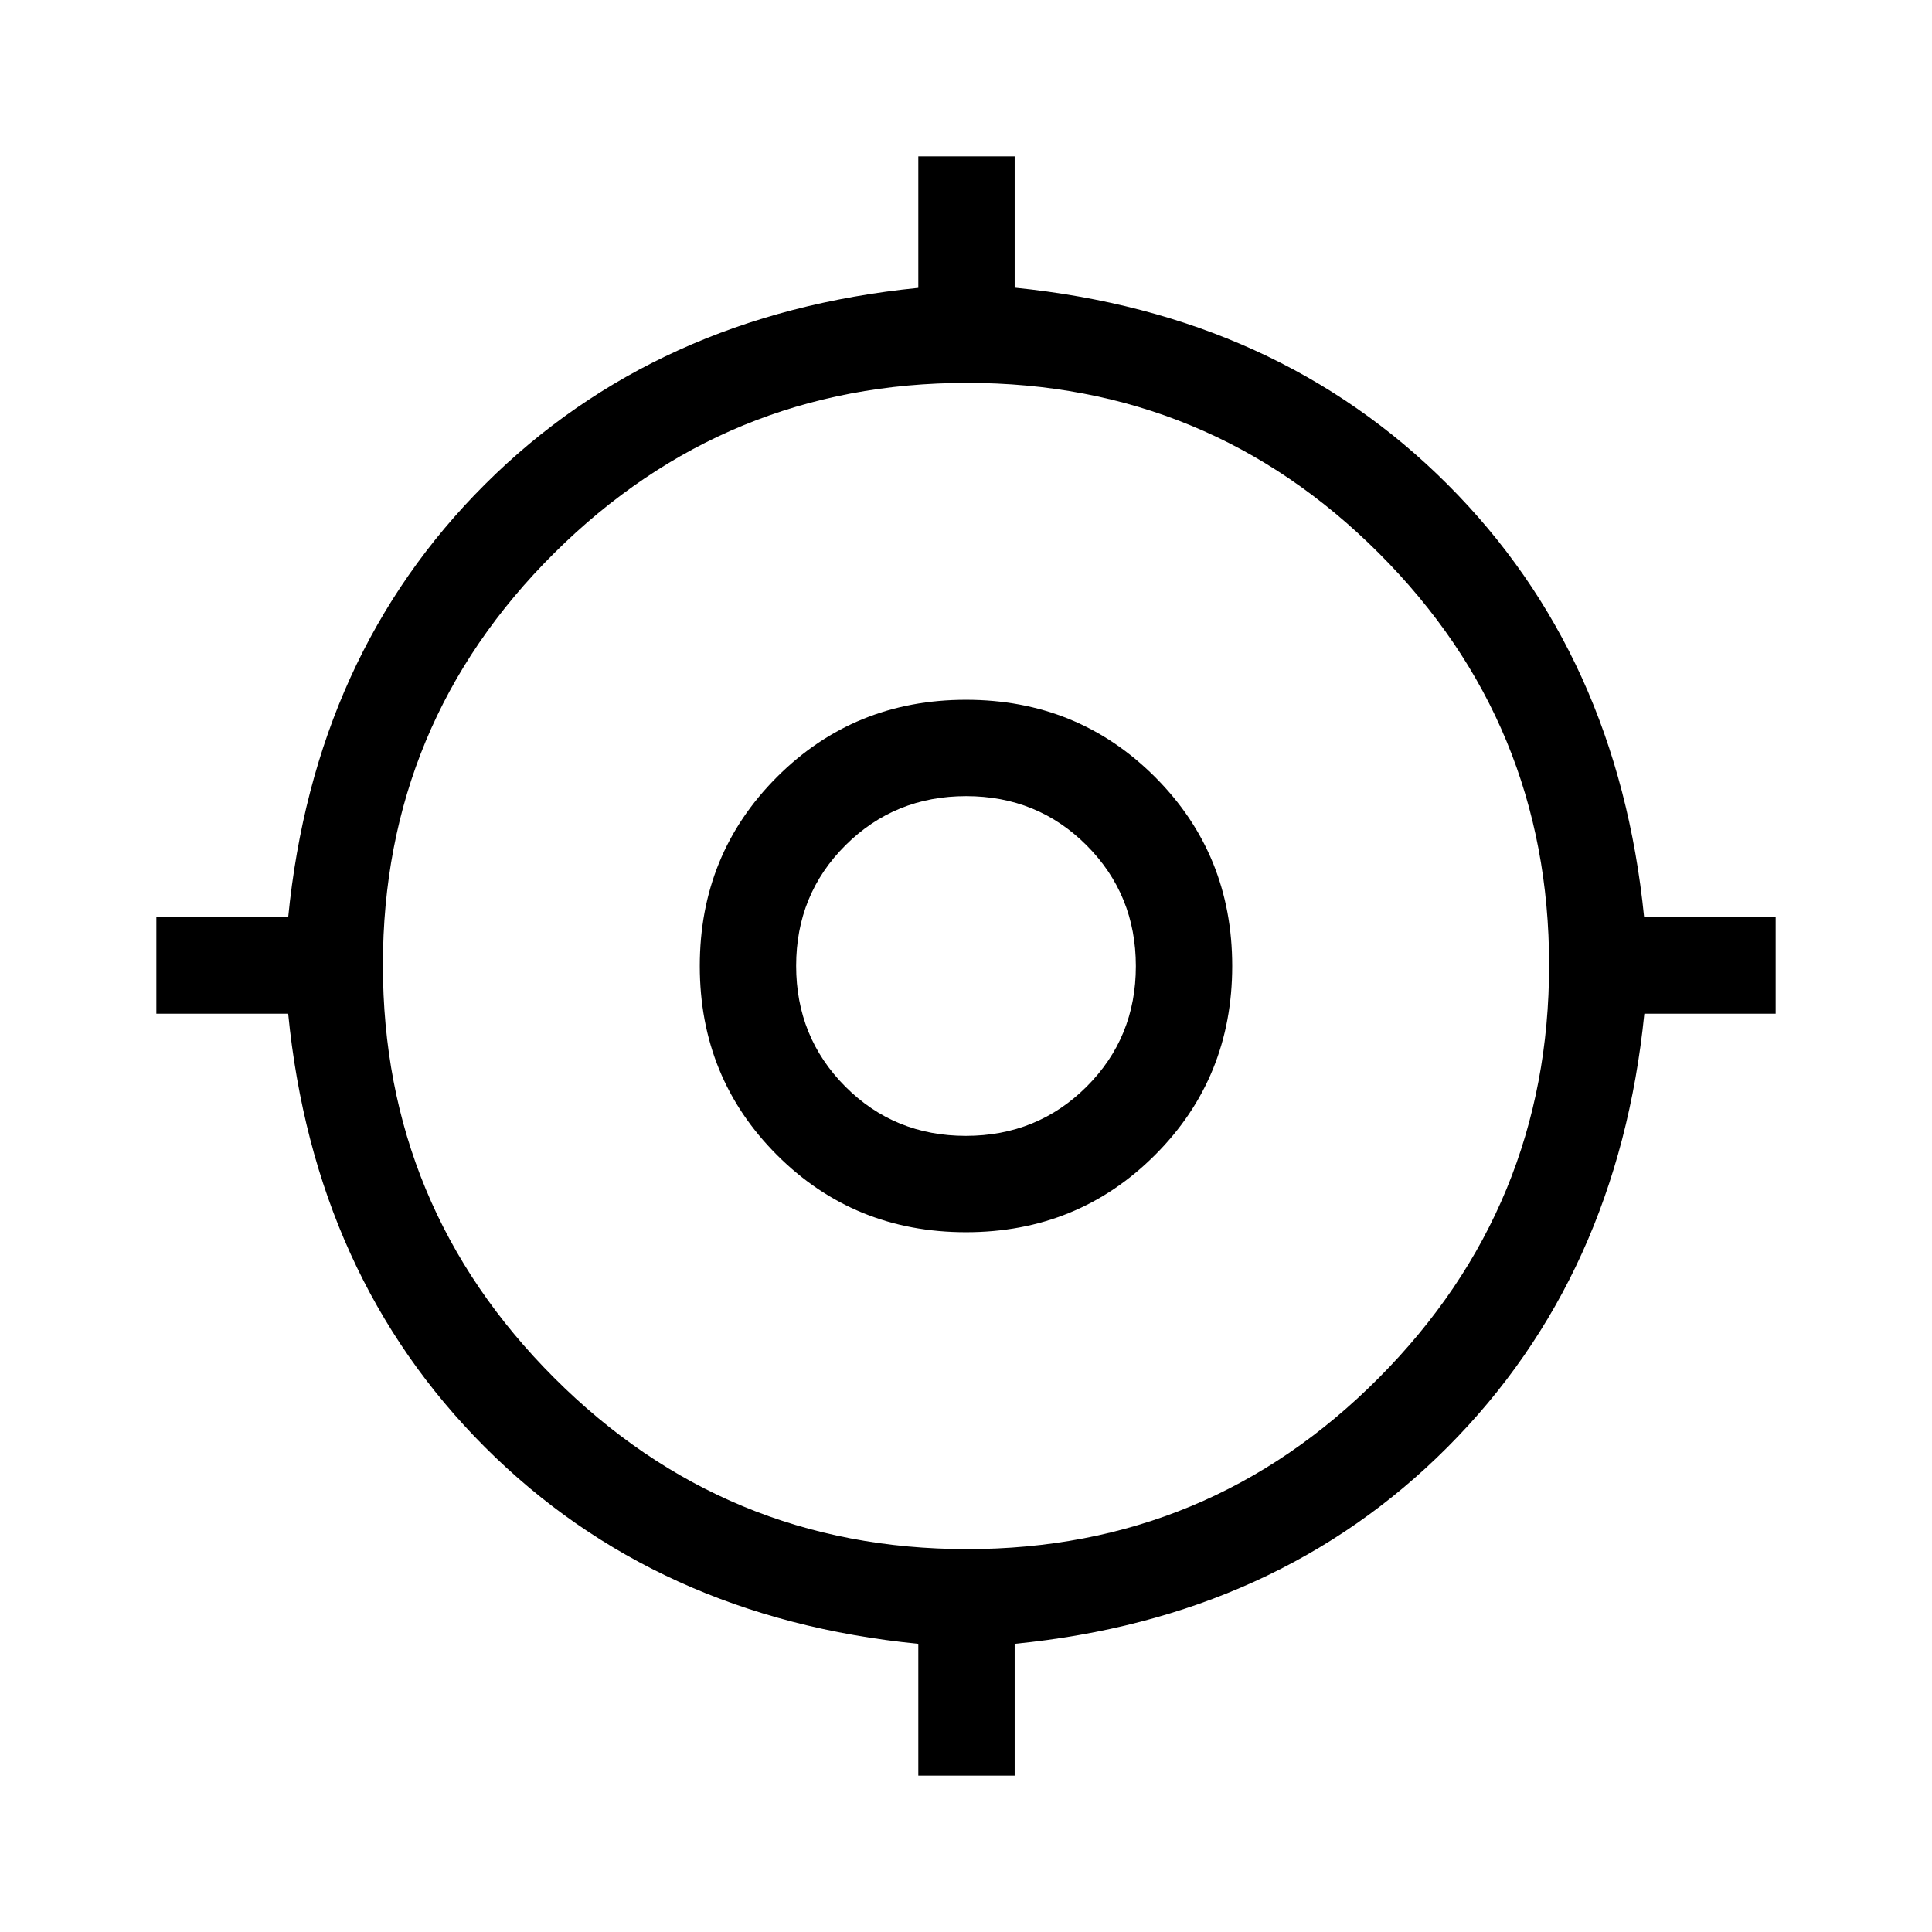 <svg xmlns="http://www.w3.org/2000/svg" height="40" viewBox="0 -960 960 960" width="40"><path d="M456.3-77.69v-65.5q-130.5-12.9-215.36-97.75-84.85-84.86-97.75-215.36h-65.5v-47.88h65.5q12.9-130.5 97.75-215.11 84.86-84.62 215.36-97.67v-65.35h47.88v65.25q130.5 13.15 215.11 97.77 84.62 84.61 97.67 215.11h65.35v47.88h-65.25q-13.15 130.5-97.77 215.36-84.61 84.85-215.11 97.75v65.5H456.3Zm24.2-112.57q120.04 0 204.64-85.1 84.6-85.1 84.6-205.14 0-120.04-84.6-204.64-84.6-84.6-204.64-84.6-120.04 0-205.14 84.6-85.1 84.6-85.1 204.64 0 120.04 85.1 205.14 85.1 85.1 205.14 85.1Zm-.5-157.46q-55.56 0-93.92-38.36T347.72-480q0-55.56 38.36-93.92T480-612.28q55.56 0 93.92 38.36T612.28-480q0 55.56-38.36 93.92T480-347.72Zm-.08-47.88q35.47 0 59.98-24.42 24.5-24.42 24.5-59.9 0-35.47-24.42-59.98-24.42-24.5-59.9-24.5-35.47 0-59.98 24.42-24.5 24.42-24.5 59.9 0 35.47 24.42 59.98 24.42 24.5 59.9 24.5ZM480-480Z"/></svg>